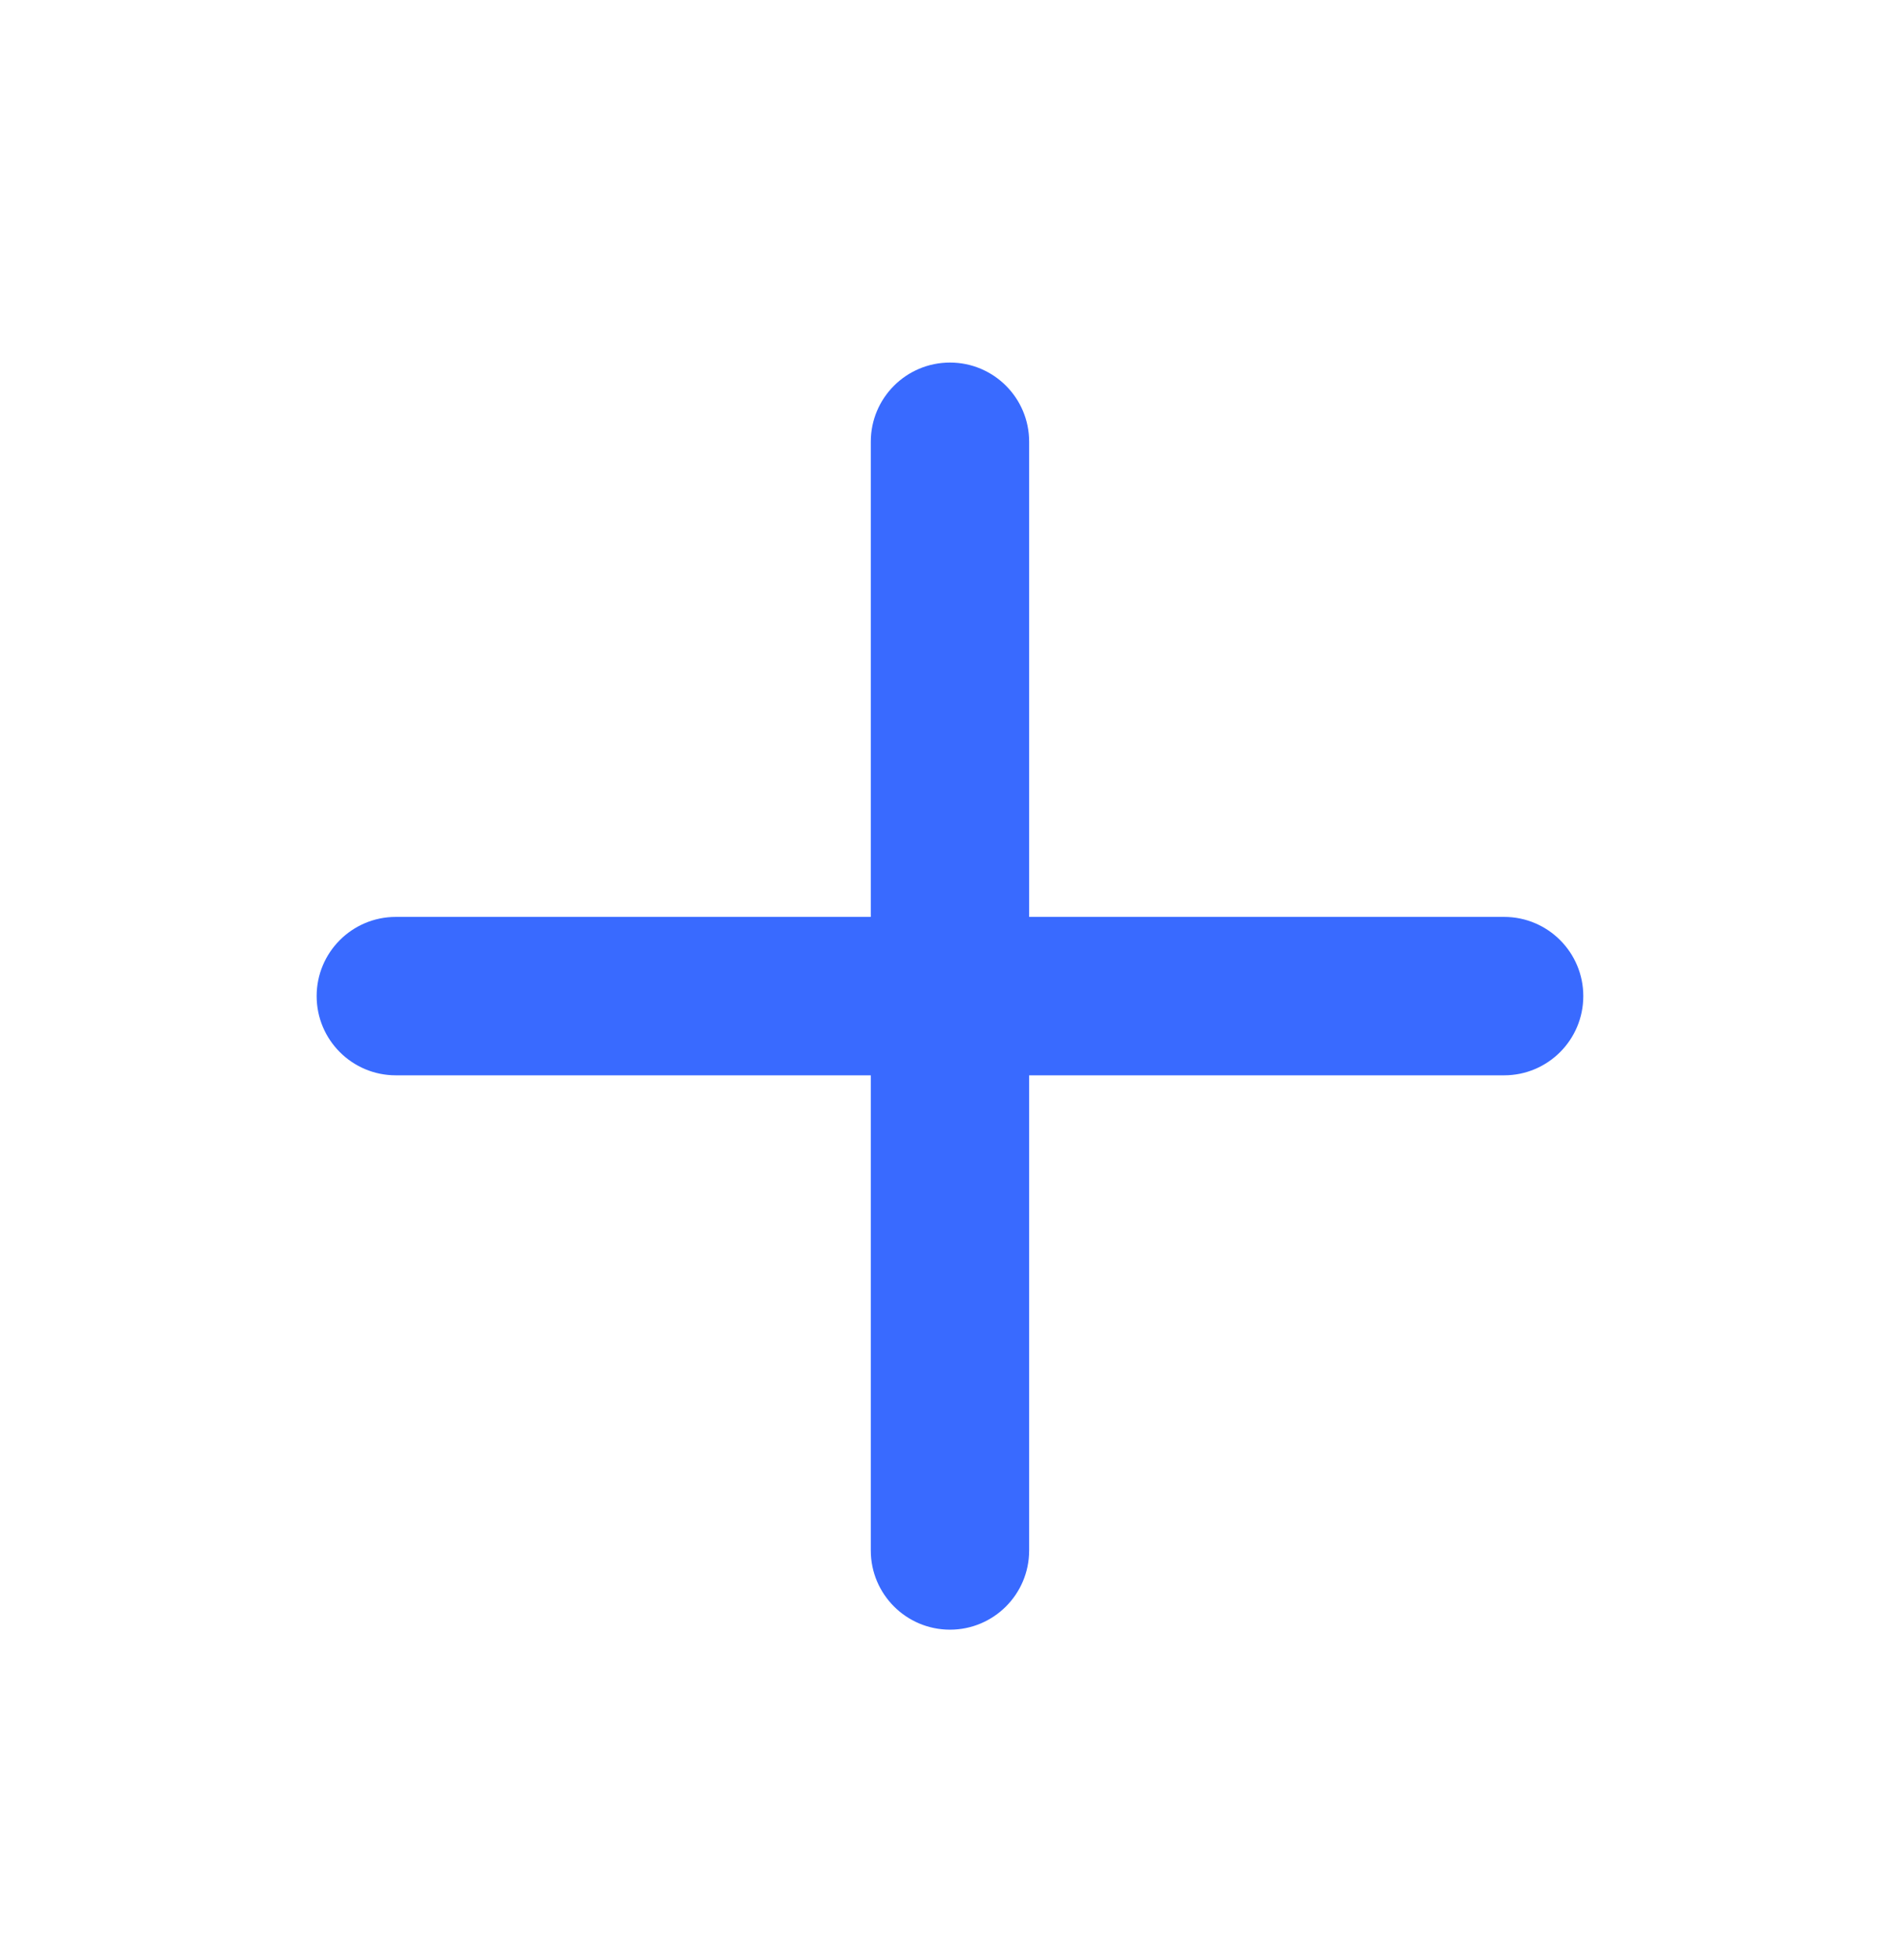<svg width="32" height="33" viewBox="0 0 32 33" fill="none" xmlns="http://www.w3.org/2000/svg">
<path d="M17.333 7.437C17.333 6.7 16.736 6.104 16 6.104C15.263 6.104 14.666 6.7 14.666 7.437V15.437H6.666C5.93 15.437 5.333 16.034 5.333 16.77C5.333 17.507 5.93 18.104 6.666 18.104H14.666V26.104C14.666 26.84 15.263 27.437 16 27.437C16.736 27.437 17.333 26.84 17.333 26.104V18.104H25.333C26.069 18.104 26.666 17.507 26.666 16.77C26.666 16.034 26.069 15.437 25.333 15.437H17.333V7.437Z" fill="#396AFF"/>
</svg>

